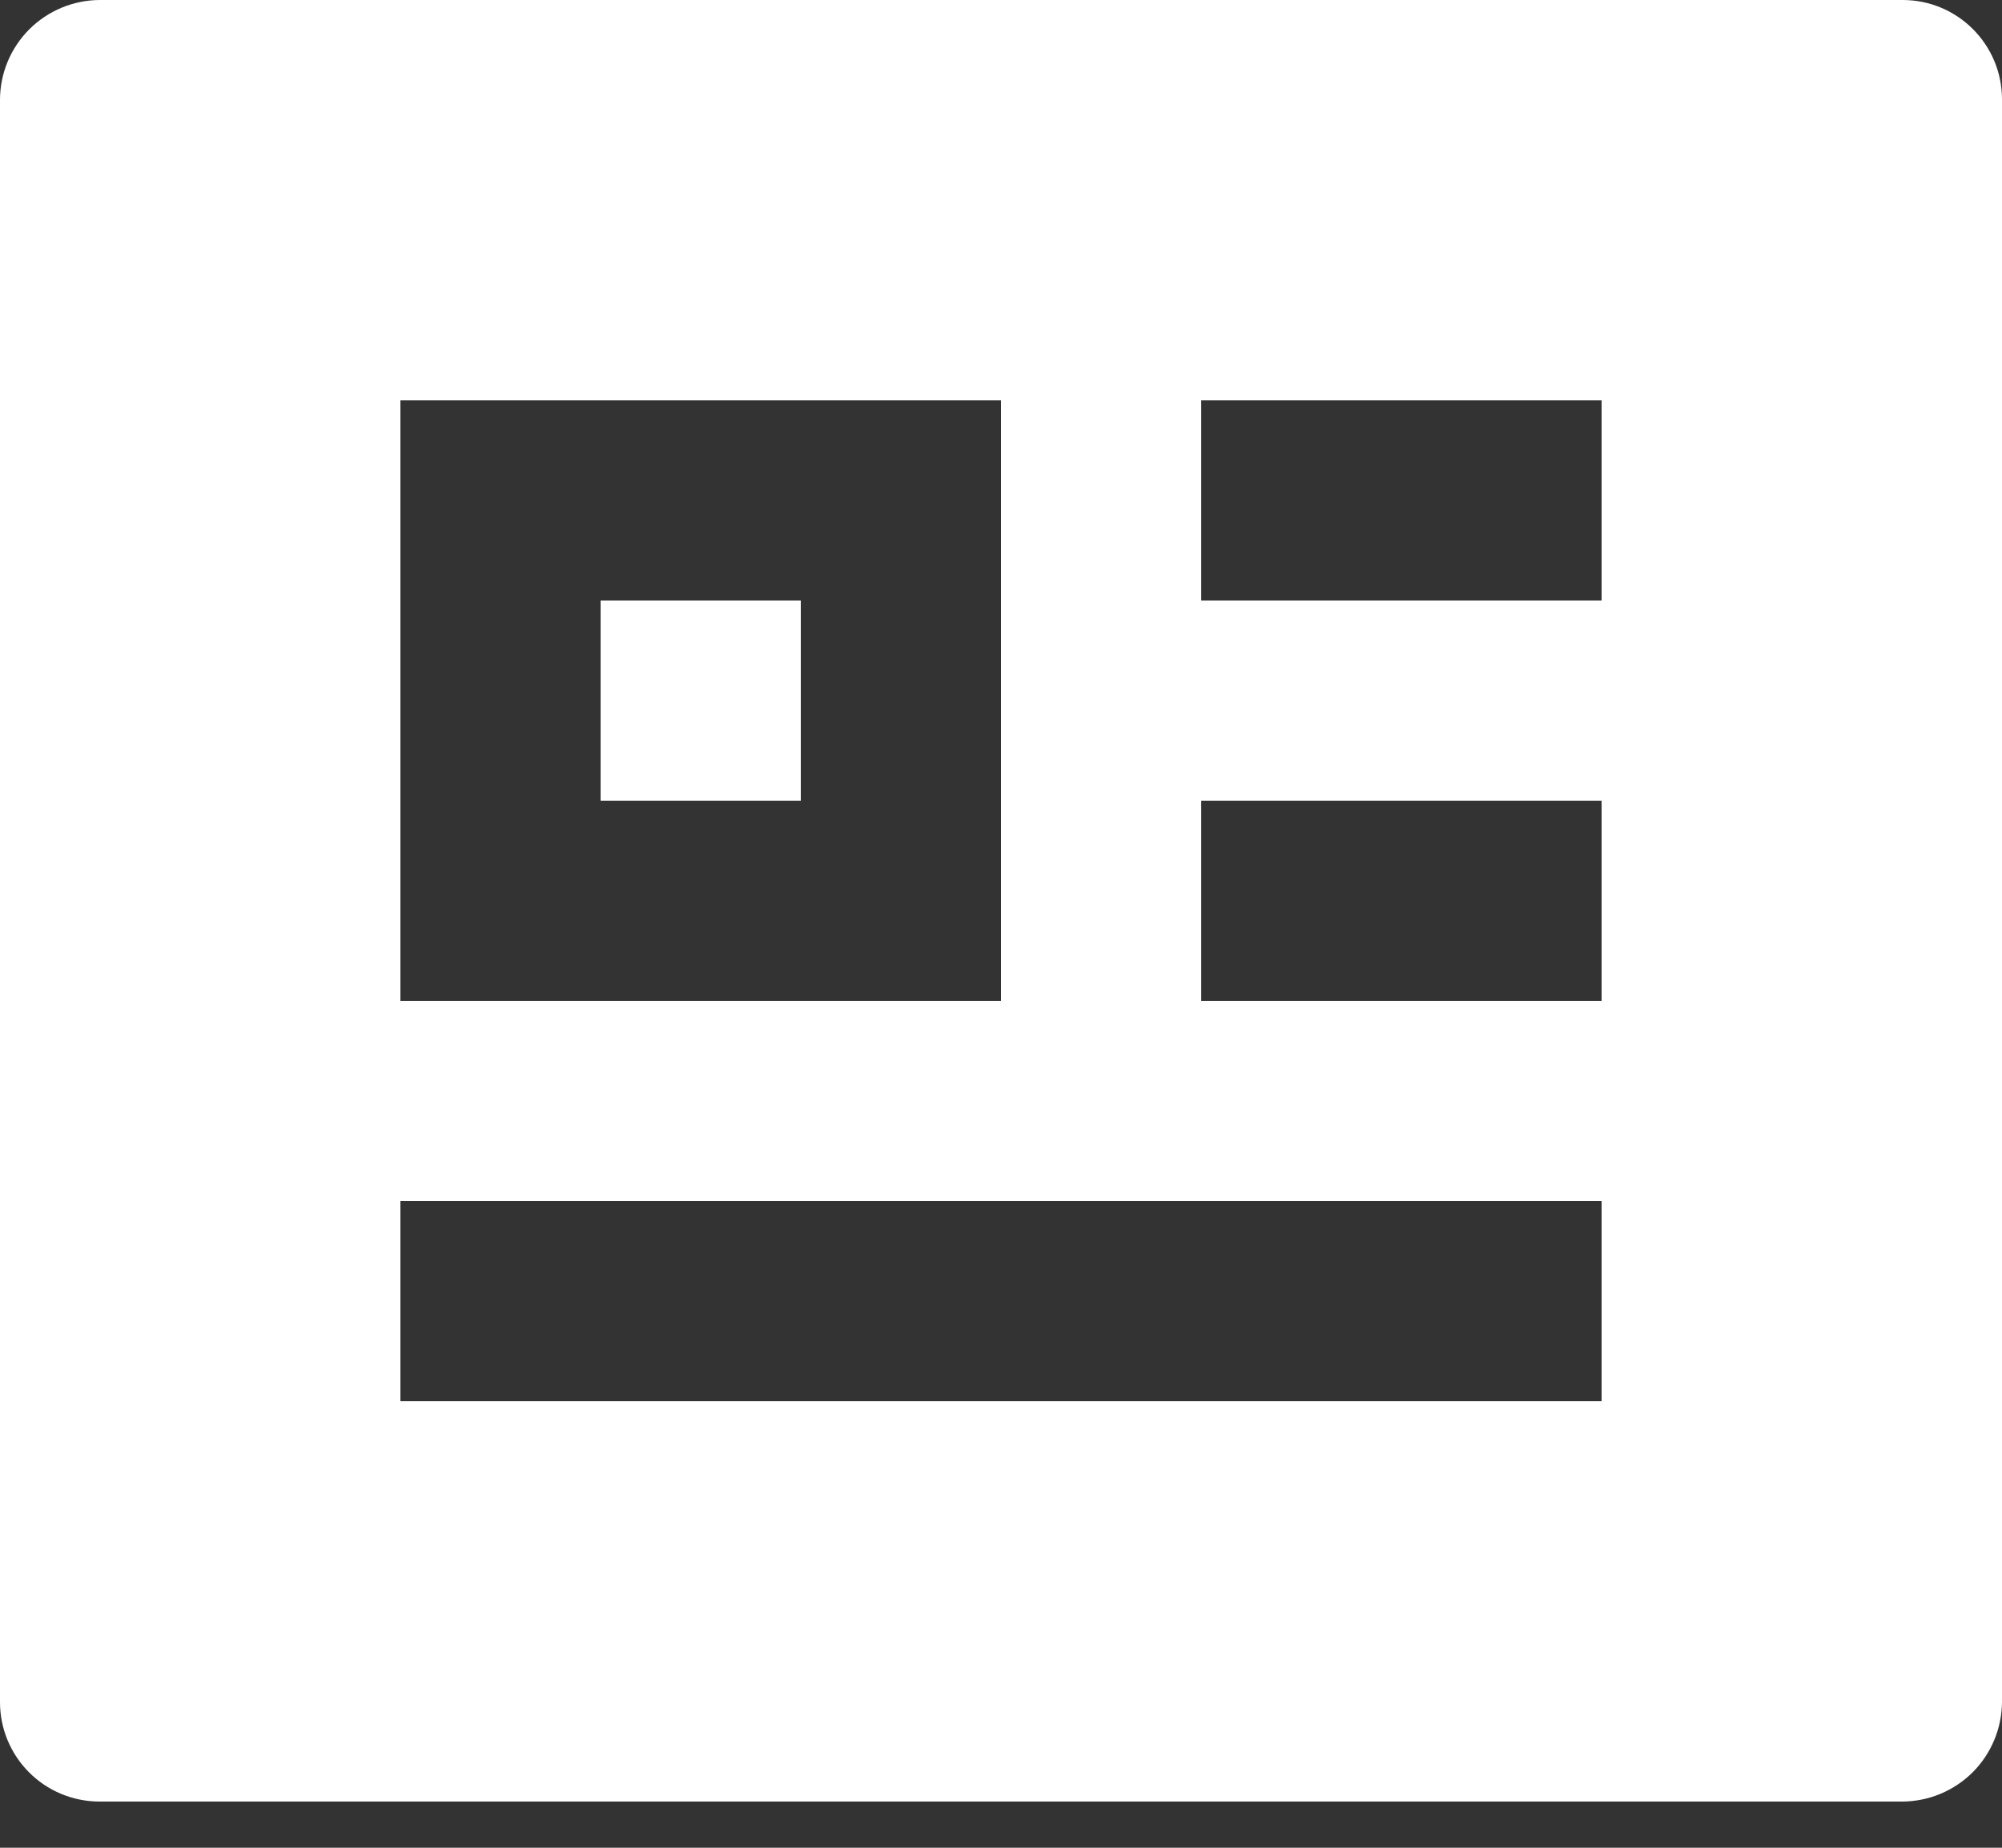 <svg width="26" height="24" viewBox="0 0 26 24" fill="none" xmlns="http://www.w3.org/2000/svg">
<rect x="0" y="0" width="26" height="24" fill="#333333" stroke="none"/>
<path d="M0 1.291C0.002 0.949 0.139 0.623 0.38 0.381C0.622 0.14 0.948 0.003 1.29 0H24.71C25.423 0 26 0.578 26 1.291V22.109C25.997 22.45 25.861 22.777 25.62 23.019C25.378 23.26 25.052 23.397 24.71 23.4H1.29C0.947 23.399 0.619 23.263 0.378 23.021C0.136 22.779 -1.73491e-07 22.451 0 22.109V1.291ZM5.2 15.6V18.2H20.8V15.6H5.2ZM5.2 5.2V13H13V5.2H5.2ZM15.6 5.2V7.8H20.8V5.2H15.6ZM15.6 10.4V13H20.8V10.4H15.6ZM7.8 7.8H10.4V10.4H7.8V7.8Z" fill="white"/>
</svg>
